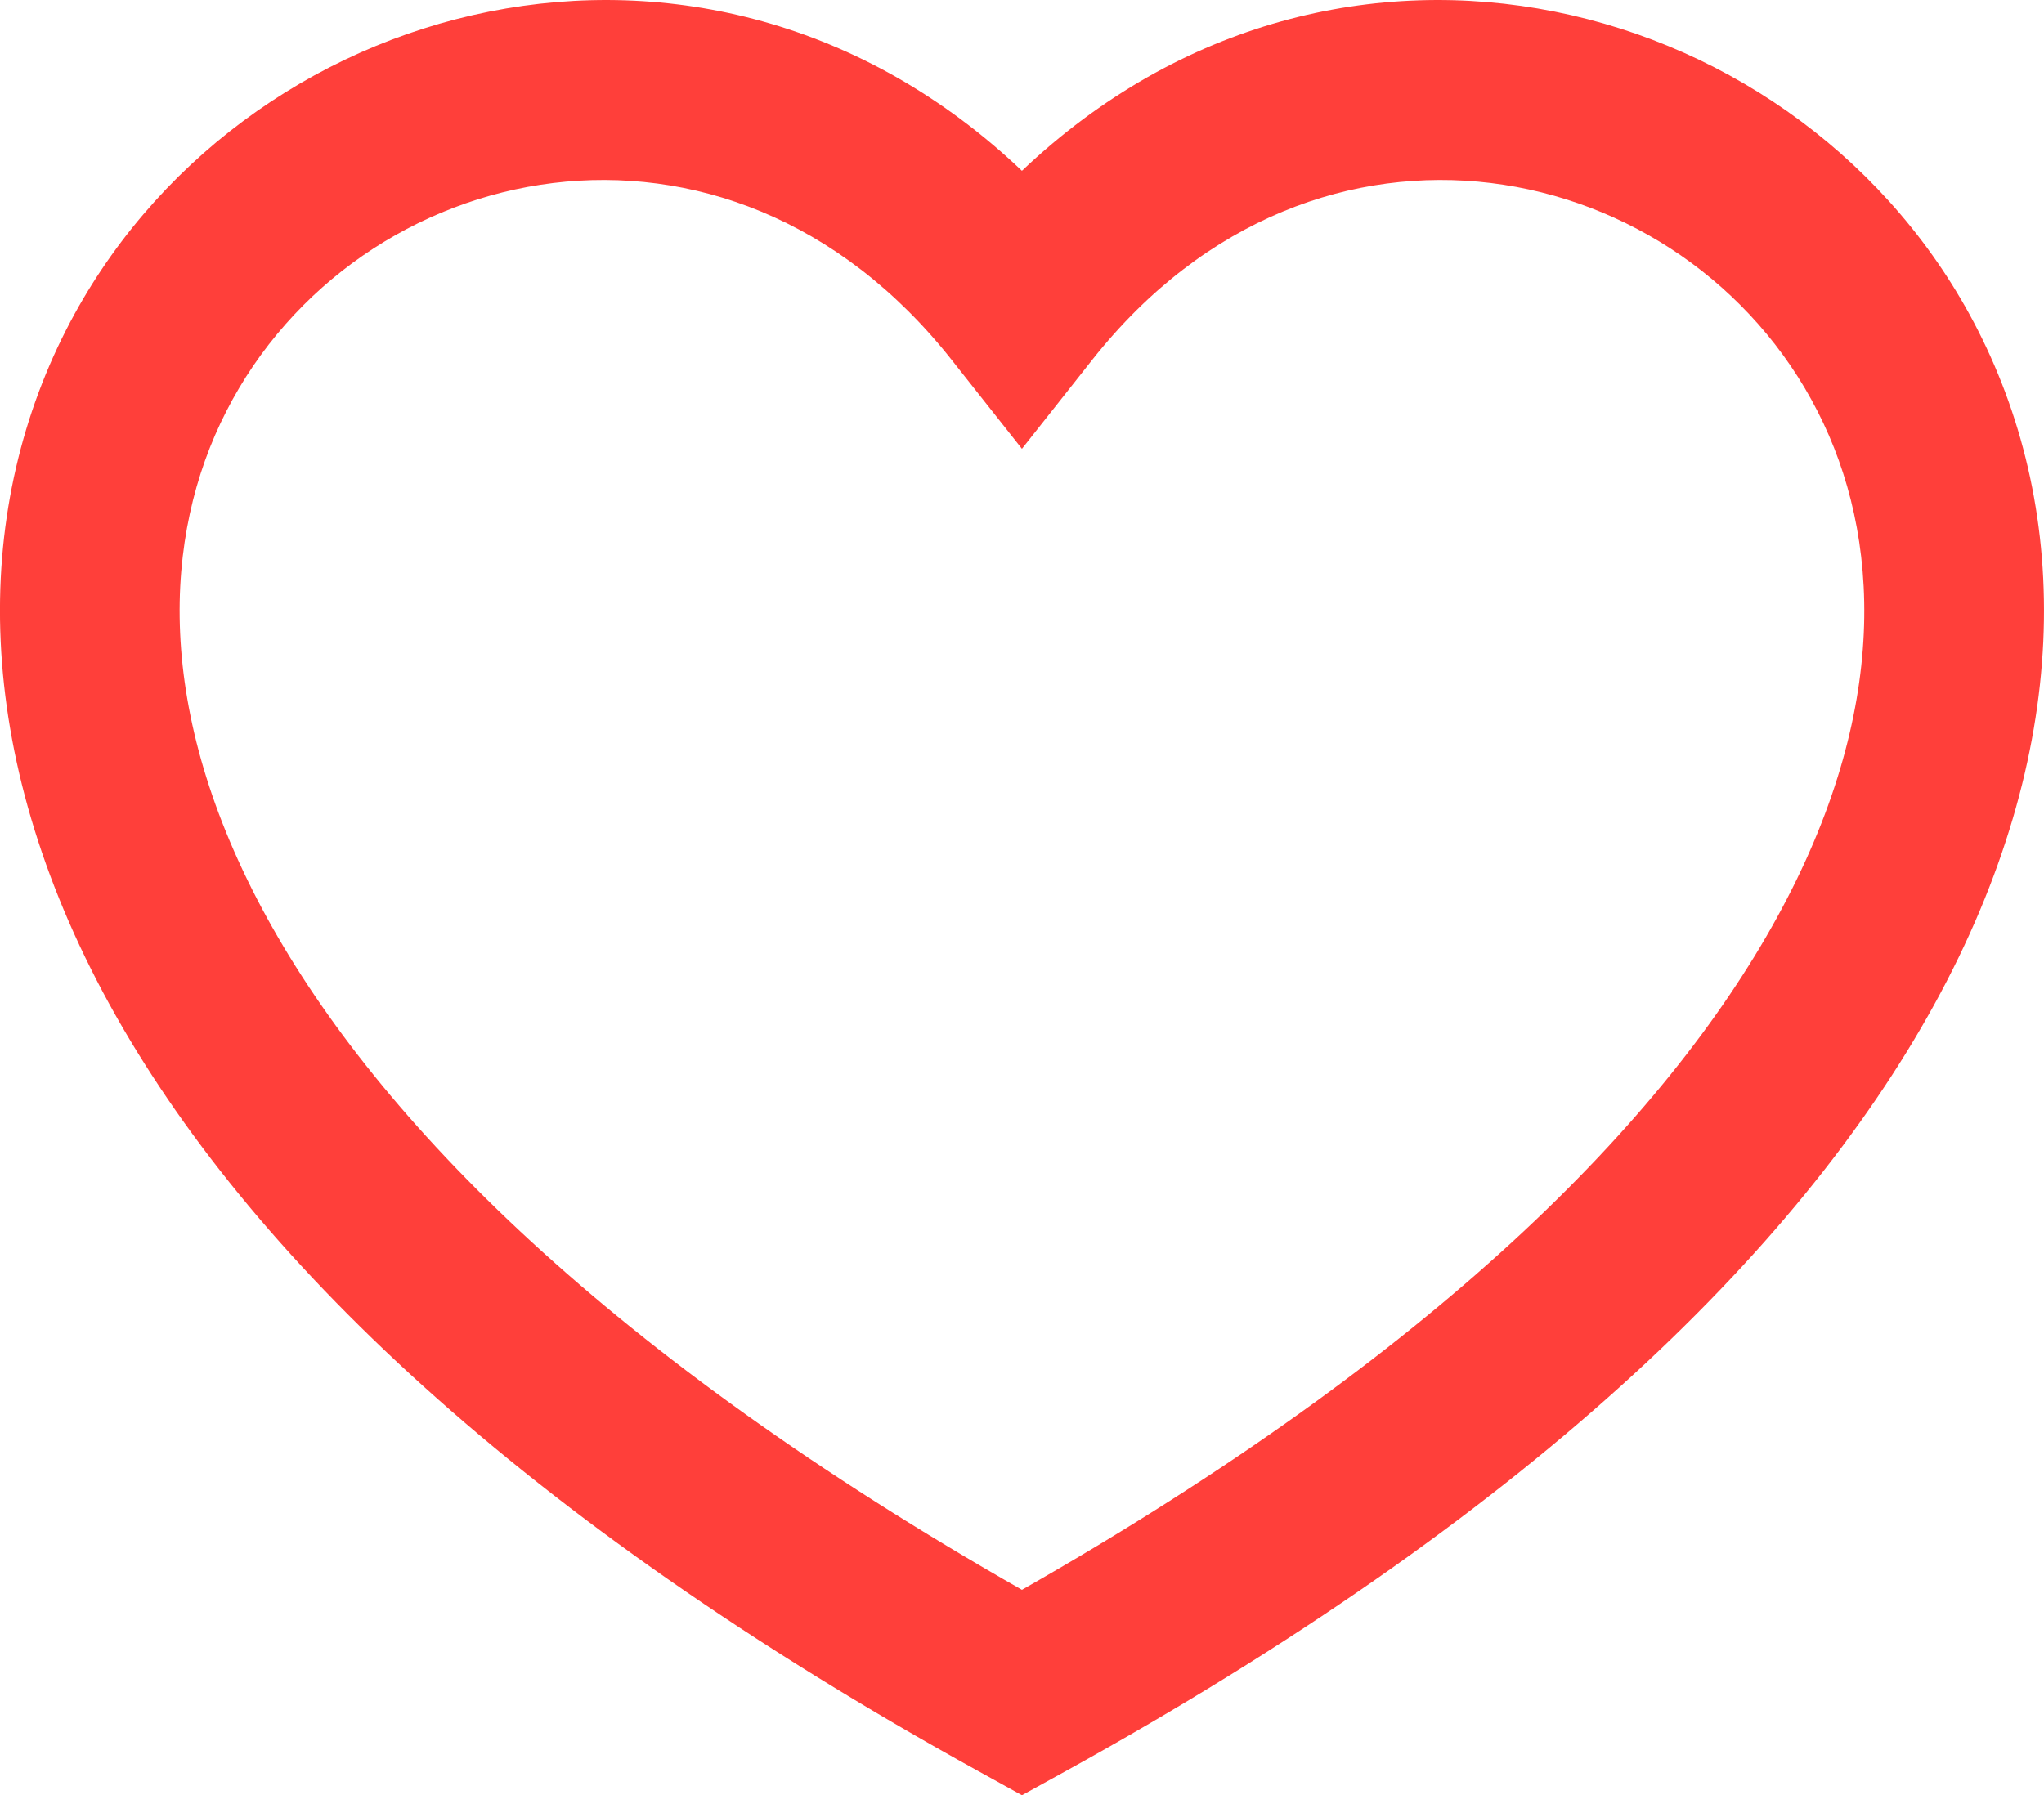 <svg width="15.171" height="13.328" viewBox="0 0 15.171 13.328" fill="none"
  xmlns="http://www.w3.org/2000/svg"
  xmlns:xlink="http://www.w3.org/1999/xlink">
  <desc>
			Created with Pixso.
  </desc>
  <defs/>
  <path id="Vector (Stroke)" d="M7.585 11.803C4.519 10.057 2.809 8.32 1.982 6.814C1.136 5.273 1.209 3.975 1.679 3.055C2.645 1.16 5.39 0.555 7.062 2.67L7.585 3.332L8.108 2.67C9.781 0.555 12.526 1.16 13.491 3.055C13.961 3.975 14.035 5.273 13.188 6.814C12.361 8.32 10.651 10.057 7.585 11.803ZM7.585 1.268C5.232 -0.967 1.762 -0.043 0.491 2.449C-0.206 3.816 -0.215 5.584 0.813 7.457C1.833 9.312 3.866 11.273 7.263 13.15L7.585 13.328L7.908 13.15C11.305 11.273 13.338 9.312 14.357 7.457C15.386 5.584 15.377 3.816 14.679 2.449C13.409 -0.043 9.938 -0.967 7.585 1.268Z" fill="#FF3F3A" fill-opacity="1" fill-rule="evenodd"/>
</svg>
